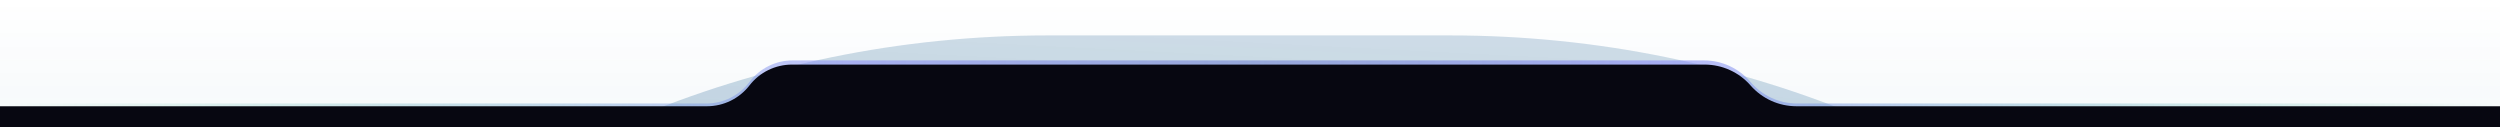 <svg width="1200" height="61" viewBox="0 0 1200 61" fill="none" xmlns="http://www.w3.org/2000/svg">
<rect width="1200" height="61" fill="url(#paint0_linear_6_128)" fill-opacity="0.25"/>
<mask id="mask0_6_128" style="mask-type:alpha" maskUnits="userSpaceOnUse" x="0" y="0" width="1200" height="61">
<rect width="1200" height="61" fill="#D9D9D9"/>
</mask>
<g mask="url(#mask0_6_128)">
<g filter="url(#filter0_f_6_128)">
<path d="M-12 532C-12 247.573 218.573 17 503 17H696C980.427 17 1211 247.573 1211 532V532H-12V532Z" fill="url(#paint1_linear_6_128)" fill-opacity="0.5"/>
</g>
</g>
<path fill-rule="evenodd" clip-rule="evenodd" d="M840.25 39.333C834.7 32.779 826.548 29 817.96 29H380.417C372.285 29 364.629 32.828 359.75 39.333V39.333C354.871 45.838 347.215 49.667 339.083 49.667L5.167 49.667C2.313 49.667 0 51.98 0 54.833V54.833C0 57.687 2.313 60 5.167 60H1194.83C1197.69 60 1200 57.687 1200 54.833V54.833C1200 51.98 1197.69 49.667 1194.83 49.667L862.54 49.667C853.952 49.667 845.8 45.887 840.25 39.333V39.333Z" fill="url(#paint2_linear_6_128)" fill-opacity="0.8"/>
<path fill-rule="evenodd" clip-rule="evenodd" d="M840.25 41C834.69 34.645 826.656 31 818.212 31H380.152C372.171 31 364.639 34.692 359.75 41C354.861 47.308 347.329 51 339.348 51L5 51C4.992 51 4.983 51 4.975 51H0V56V61H30H1170H1200V56V51H1195.03L1195 51L862.288 51C853.844 51 845.81 47.355 840.25 41Z" fill="#070711"/>
<defs>
<filter id="filter0_f_6_128" x="-36.5" y="-7.5" width="1272" height="564" filterUnits="userSpaceOnUse" color-interpolation-filters="sRGB">
<feFlood flood-opacity="0" result="BackgroundImageFix"/>
<feBlend mode="normal" in="SourceGraphic" in2="BackgroundImageFix" result="shape"/>
<feGaussianBlur stdDeviation="12.25" result="effect1_foregroundBlur_6_128"/>
</filter>
<linearGradient id="paint0_linear_6_128" x1="600" y1="0" x2="600" y2="61" gradientUnits="userSpaceOnUse">
<stop stop-color="#0d568a" stop-opacity="0"/>
<stop offset="1" stop-color="#0d568a" stop-opacity="0.15"/>
</linearGradient>
<linearGradient id="paint1_linear_6_128" x1="600.697" y1="17" x2="574.576" y2="530.733" gradientUnits="userSpaceOnUse">
<stop stop-color="#0d568a" stop-opacity=".4"/>
<stop offset="1" stop-color="#0d568a"/>
</linearGradient>
<linearGradient id="paint2_linear_6_128" x1="0" y1="60.001" x2="1200" y2="60.001" gradientUnits="userSpaceOnUse">
<stop stop-color="#0AA973" stop-opacity="0"/>
<stop offset="0.339" stop-color="#8E8FFA" stop-opacity="0.698"/>
<stop offset="0.5" stop-color="#6070cf" stop-opacity="0.6"/>
<stop offset="0.667" stop-color="#8E8FFA" stop-opacity="0.76"/>
<stop offset="1" stop-color="#0AA973" stop-opacity="0"/>
</linearGradient>
</defs>
</svg>

